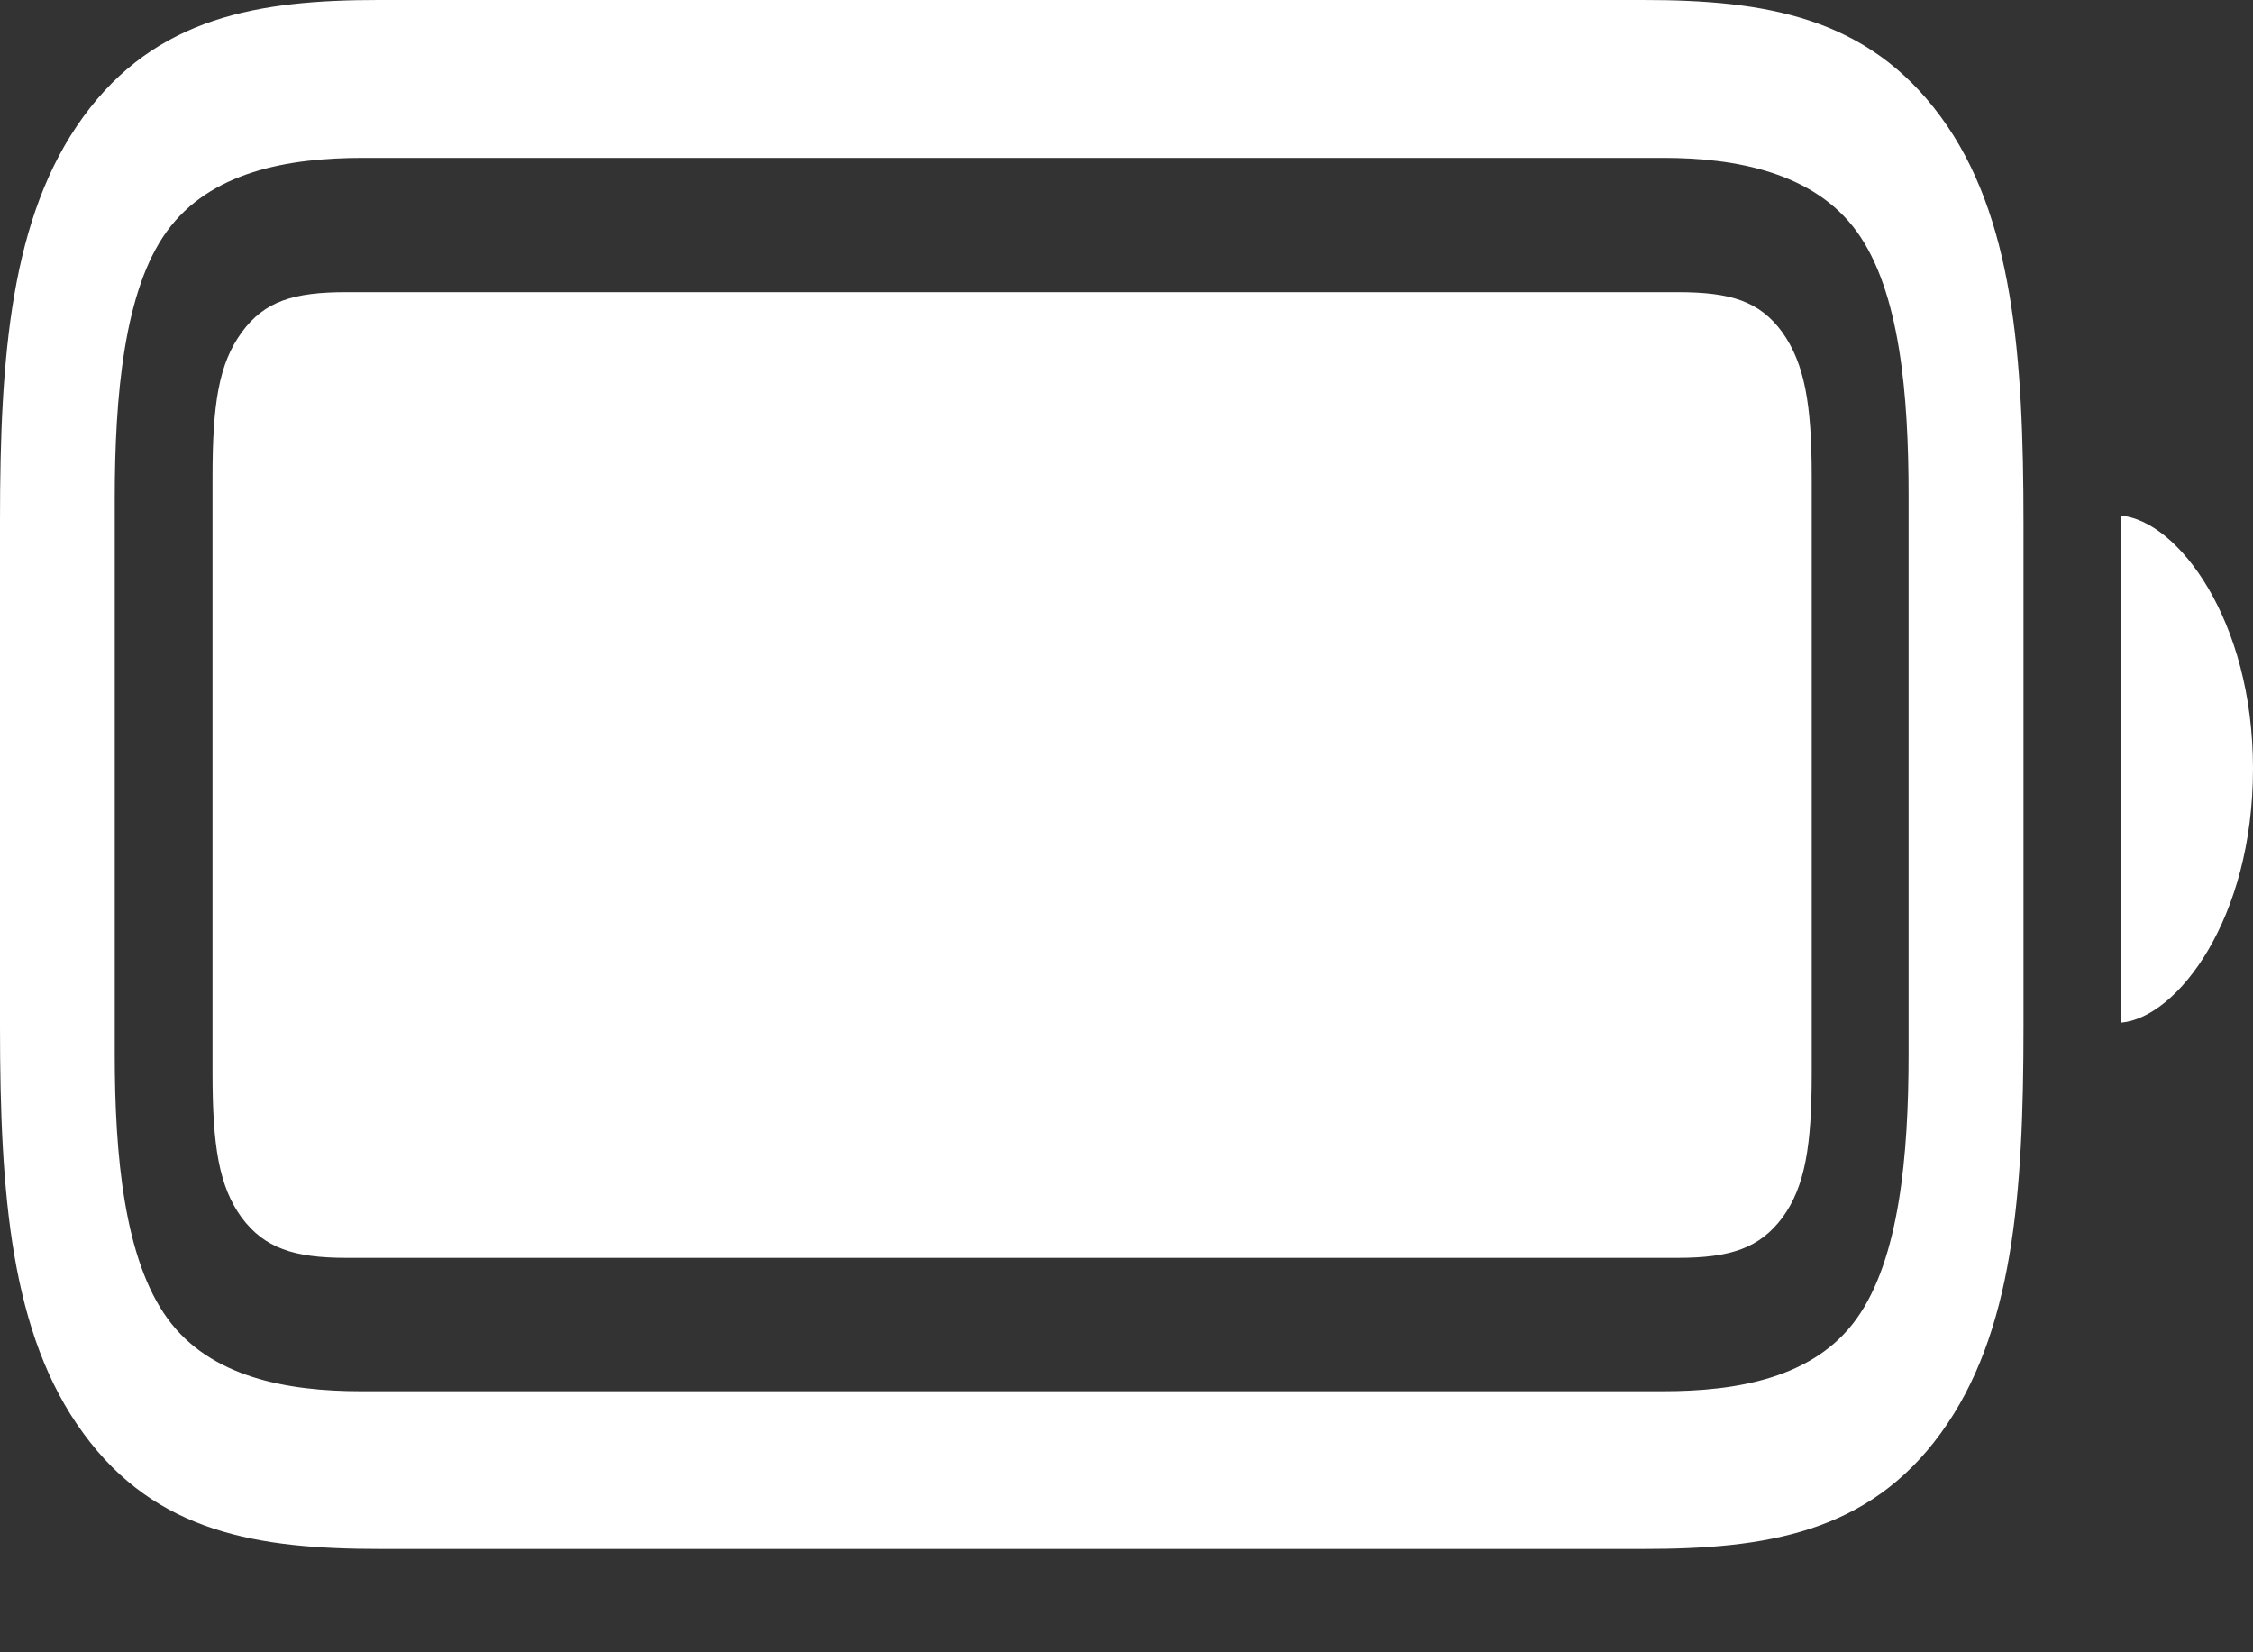 <svg width="15" height="11" viewBox="0 0 15 11" fill="none" xmlns="http://www.w3.org/2000/svg">
<rect x="0" y="0" width="15" height="11" fill="#333333" stroke="none"/>
<path d="M2.535 10.312H10.941C11.753 10.312 12.437 10.208 12.921 9.542C13.405 8.877 13.472 7.95 13.472 6.834V3.485C13.472 2.369 13.405 1.436 12.921 0.777C12.432 0.111 11.753 0 10.941 0H2.521C1.723 0 1.04 0.111 0.555 0.777C0.071 1.442 0 2.369 0 3.466V6.834C0 7.95 0.071 8.883 0.555 9.542C1.04 10.208 1.723 10.312 2.535 10.312ZM2.402 9.262C1.913 9.262 1.4 9.17 1.116 8.779C0.826 8.381 0.764 7.689 0.764 7.016V3.322C0.764 2.637 0.826 1.932 1.111 1.54C1.4 1.142 1.918 1.051 2.416 1.051H11.074C11.559 1.051 12.076 1.149 12.361 1.54C12.65 1.938 12.707 2.63 12.707 3.303V7.016C12.707 7.689 12.646 8.381 12.361 8.779C12.076 9.177 11.559 9.262 11.074 9.262H2.402ZM2.307 8.374H11.169C11.521 8.374 11.715 8.309 11.867 8.106C12.019 7.898 12.062 7.623 12.062 7.147V3.172C12.062 2.689 12.014 2.421 11.867 2.213C11.715 2.004 11.521 1.945 11.169 1.945H2.307C1.956 1.945 1.761 2.004 1.609 2.213C1.457 2.421 1.415 2.689 1.415 3.172V7.147C1.415 7.623 1.457 7.898 1.609 8.106C1.761 8.309 1.956 8.374 2.307 8.374ZM14.122 6.808C14.497 6.775 15 6.116 15 5.117C15 4.125 14.497 3.466 14.122 3.433V6.808Z" fill="white"/>
</svg>
